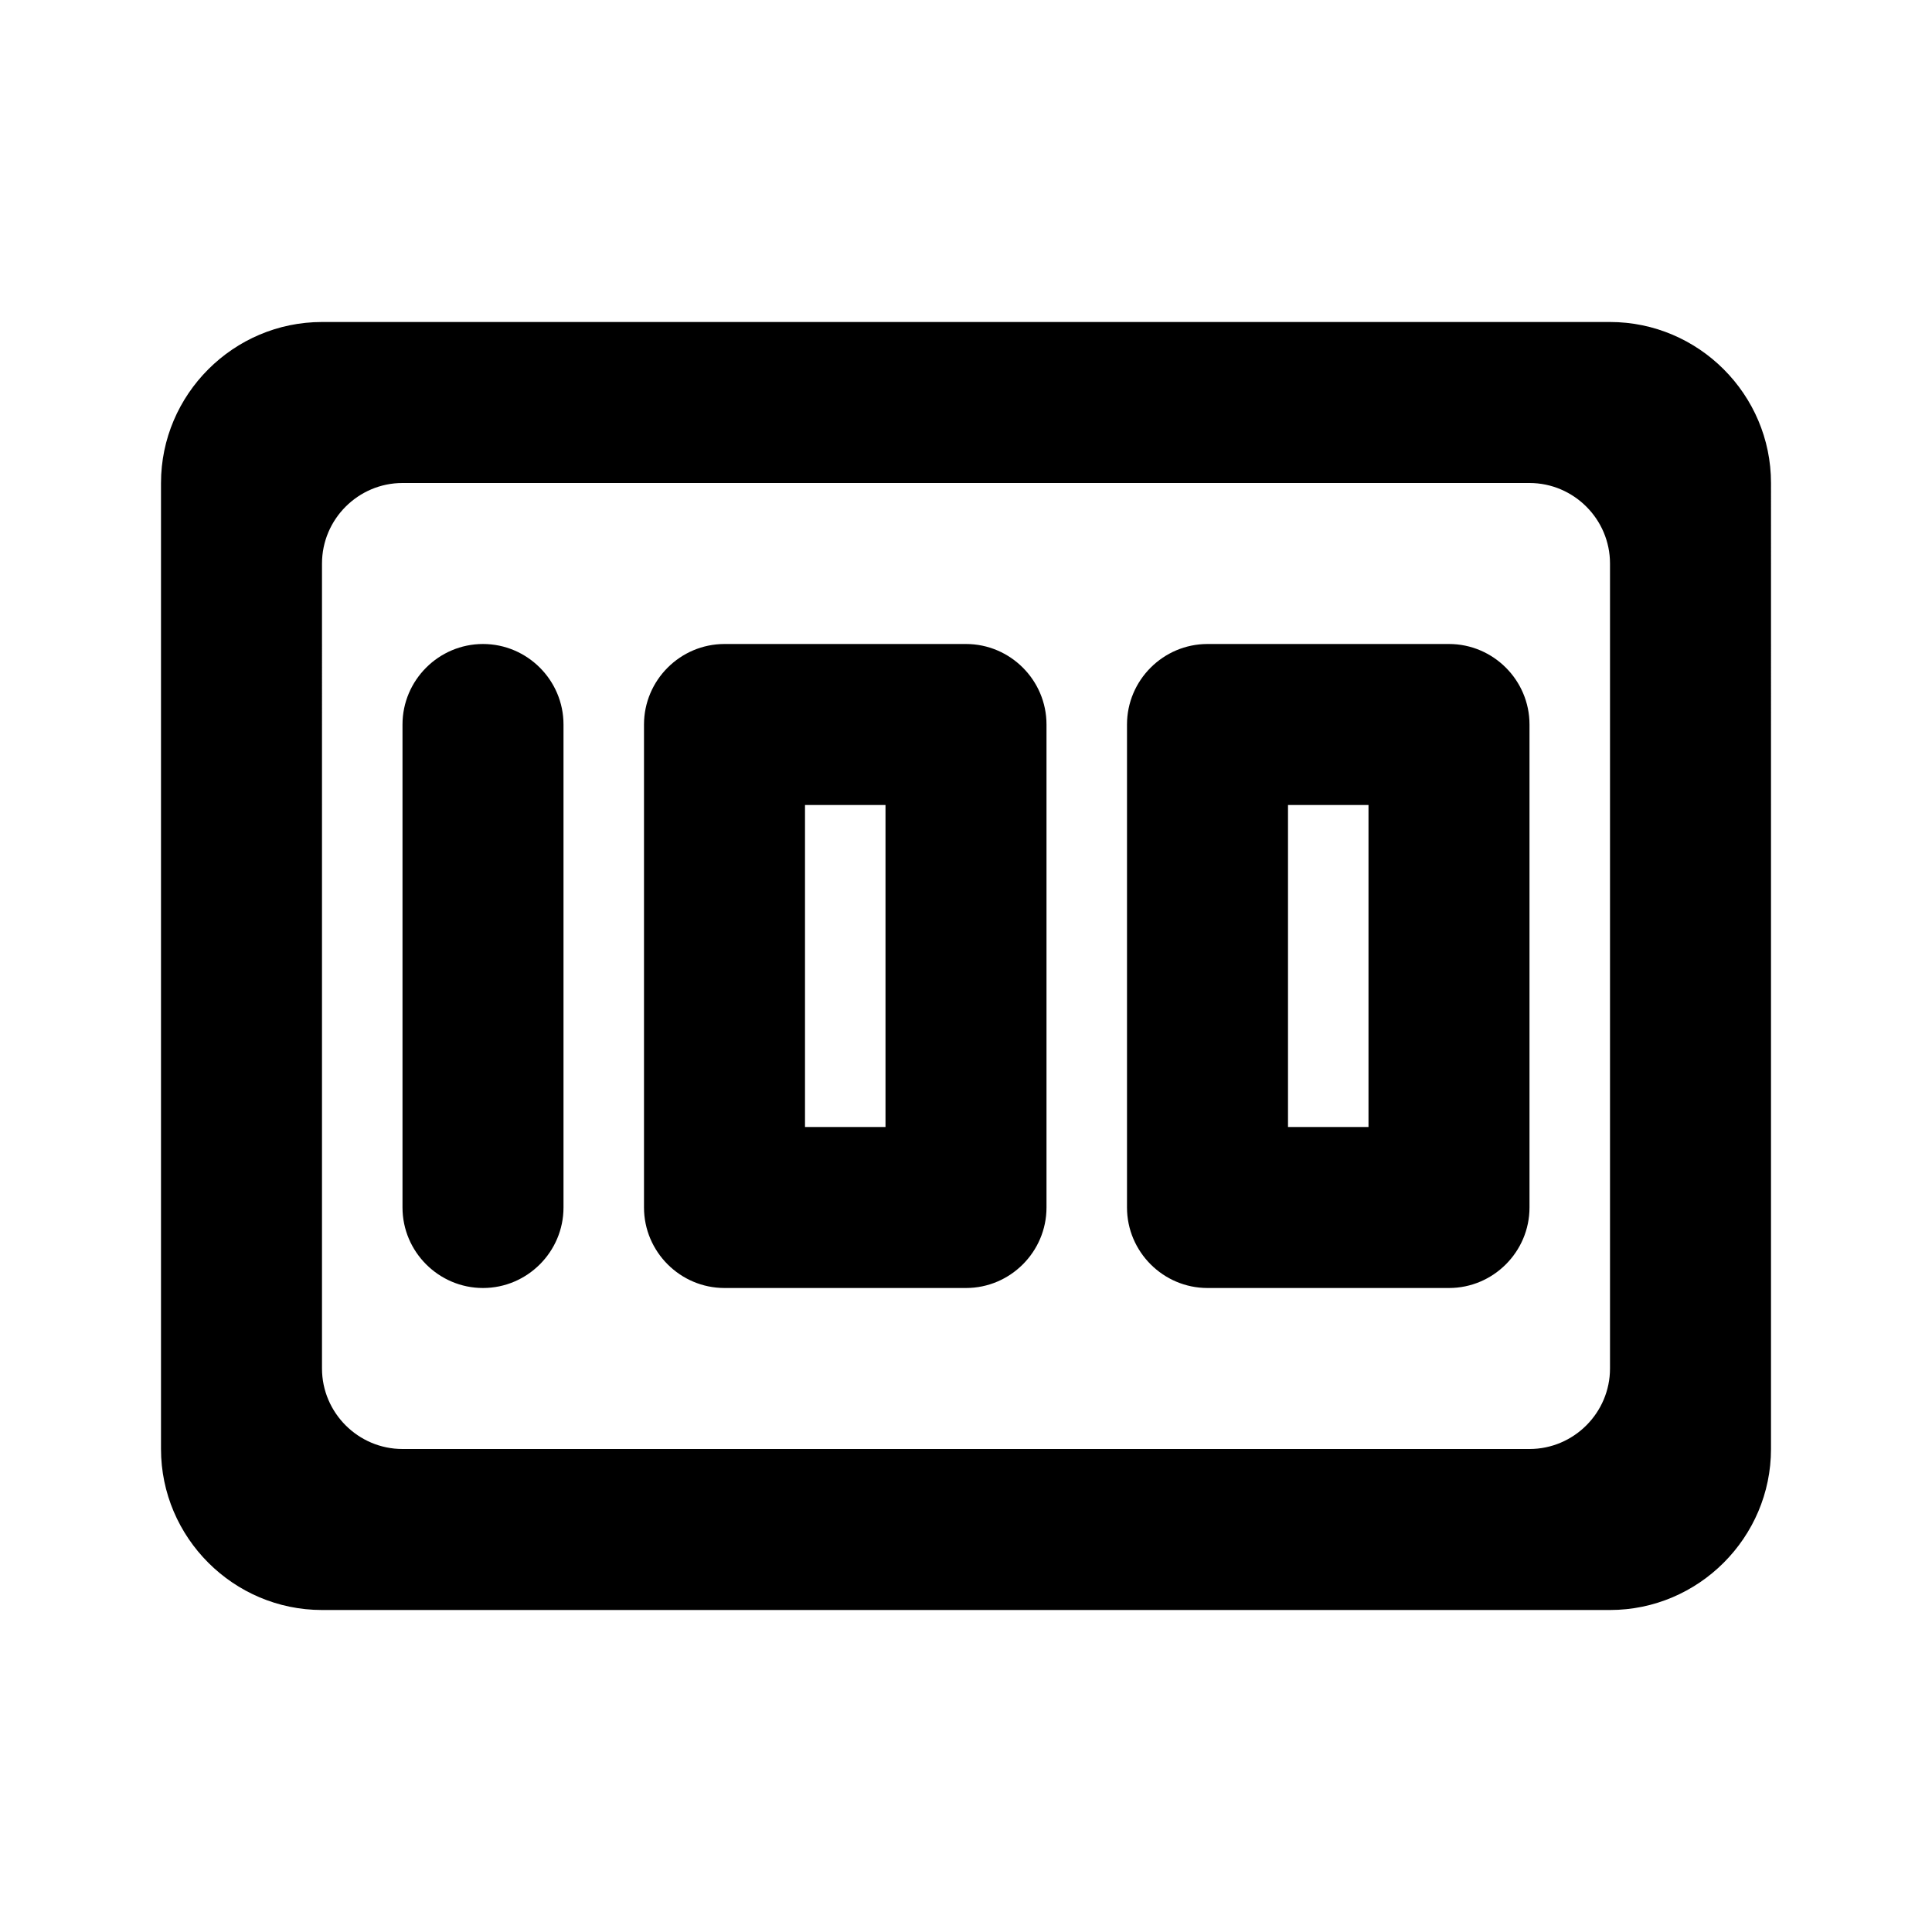 <svg xmlns="http://www.w3.org/2000/svg" viewBox="0 0 24 24" focusable="false">
  <path d="M15 16h3c.55 0 1-.45 1-1V9c0-.55-.45-1-1-1h-3c-.55 0-1 .45-1 1v6c0 .55.45 1 1 1zm1-6h1v4h-1v-4zm-7 6h3c.55 0 1-.45 1-1V9c0-.55-.45-1-1-1H9c-.55 0-1 .45-1 1v6c0 .55.45 1 1 1zm1-6h1v4h-1v-4zM6 8c-.55 0-1 .45-1 1v6c0 .55.45 1 1 1s1-.45 1-1V9c0-.55-.45-1-1-1zM2 6v12c0 1.1.9 2 2 2h16c1.1 0 2-.9 2-2V6c0-1.1-.9-2-2-2H4c-1.1 0-2 .9-2 2zm17 12H5c-.55 0-1-.45-1-1V7c0-.55.45-1 1-1h14c.55 0 1 .45 1 1v10c0 .55-.45 1-1 1z"/>
</svg>
